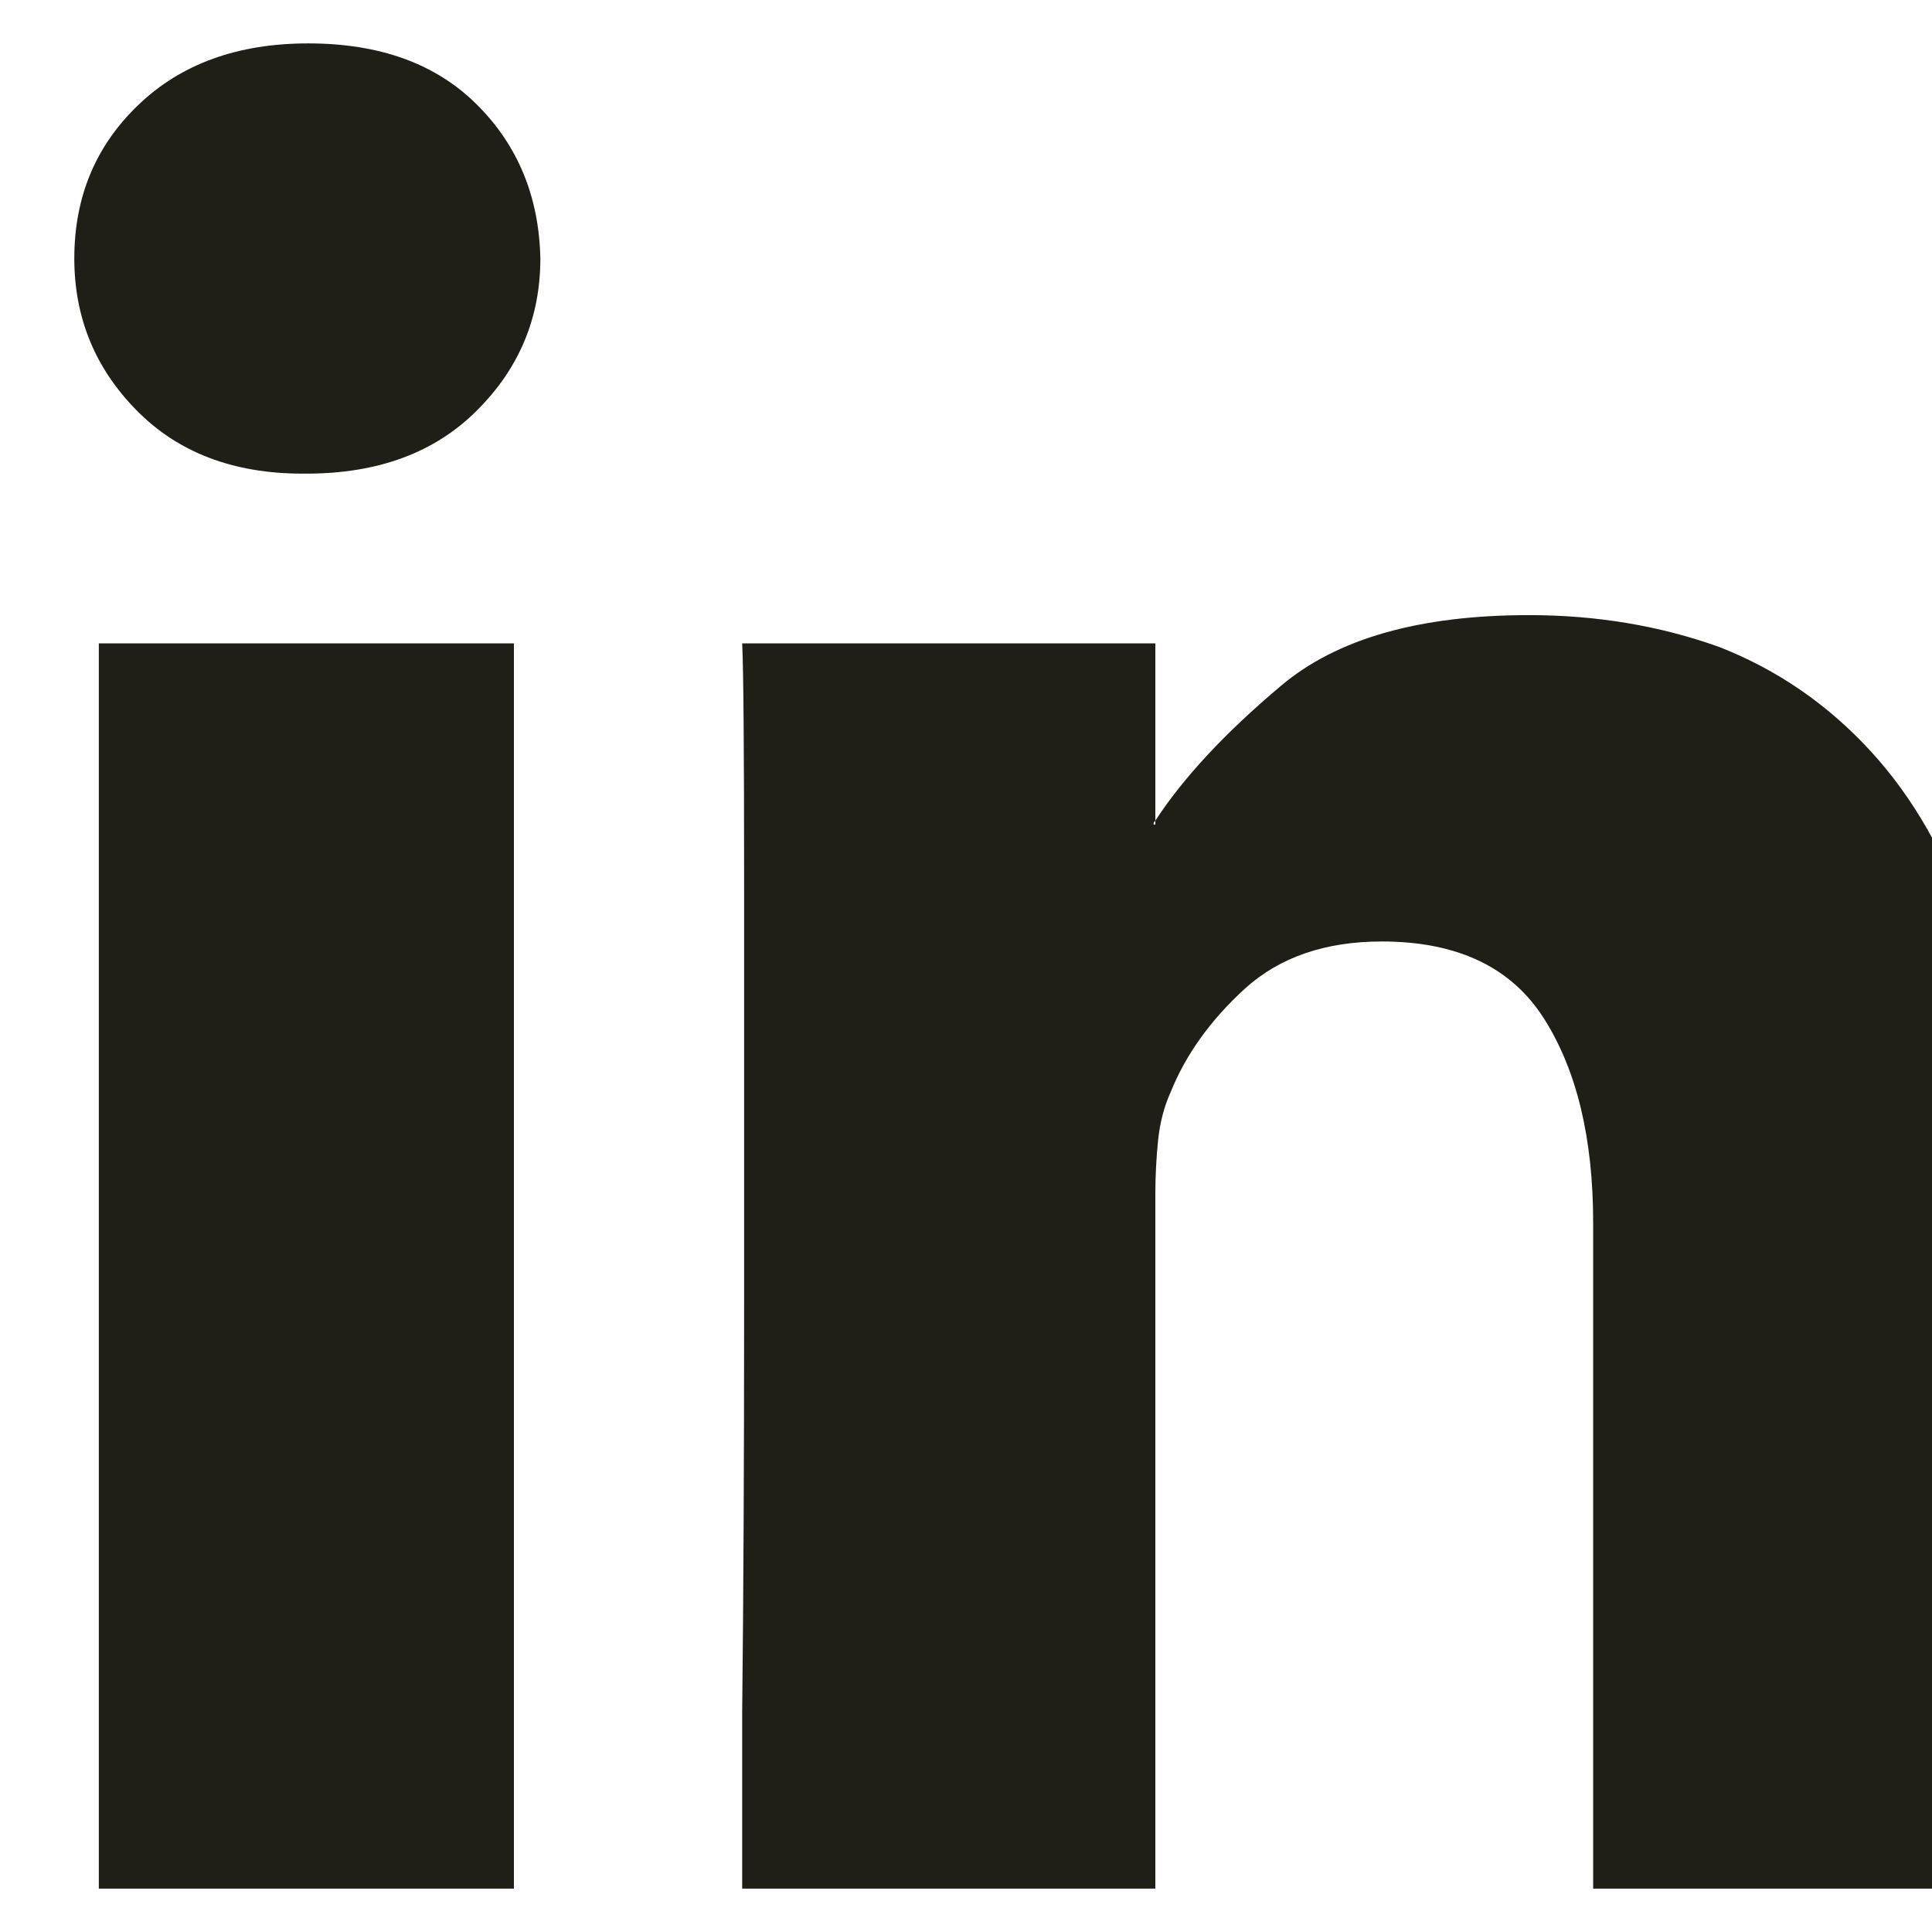 <svg width="13" height="13" viewBox="0 0 13 13" fill="none" xmlns="http://www.w3.org/2000/svg">
<path d="M13.5 7.909V12.708H10.72V8.227C10.72 7.66 10.61 7.202 10.39 6.855C10.17 6.508 9.806 6.335 9.298 6.335C8.917 6.335 8.61 6.441 8.377 6.652C8.145 6.864 7.978 7.097 7.876 7.351C7.834 7.444 7.806 7.549 7.793 7.668C7.781 7.786 7.774 7.909 7.774 8.036V12.708H4.994C4.994 12.708 4.994 12.31 4.994 11.515C5.003 10.711 5.007 9.809 5.007 8.811C5.007 7.812 5.007 6.864 5.007 5.967C5.007 5.07 5.003 4.524 4.994 4.329H7.774V5.522C7.774 5.522 7.772 5.525 7.768 5.529C7.764 5.533 7.762 5.539 7.762 5.548H7.774V5.522C7.961 5.235 8.242 4.932 8.619 4.615C8.995 4.297 9.552 4.139 10.288 4.139C10.745 4.139 11.172 4.211 11.57 4.354C11.96 4.507 12.298 4.74 12.586 5.053C12.874 5.366 13.098 5.759 13.259 6.233C13.42 6.707 13.5 7.266 13.5 7.909ZM2.074 0.292C1.6 0.292 1.219 0.43 0.932 0.705C0.644 0.98 0.5 1.325 0.5 1.739C0.5 2.137 0.64 2.478 0.919 2.761C1.198 3.045 1.571 3.187 2.036 3.187H2.062C2.544 3.187 2.927 3.045 3.21 2.761C3.494 2.478 3.636 2.137 3.636 1.739C3.627 1.325 3.486 0.98 3.21 0.705C2.935 0.43 2.557 0.292 2.074 0.292ZM0.665 12.708H3.458V4.329H0.665V12.708Z" fill="#1F1E17"/>
</svg>
